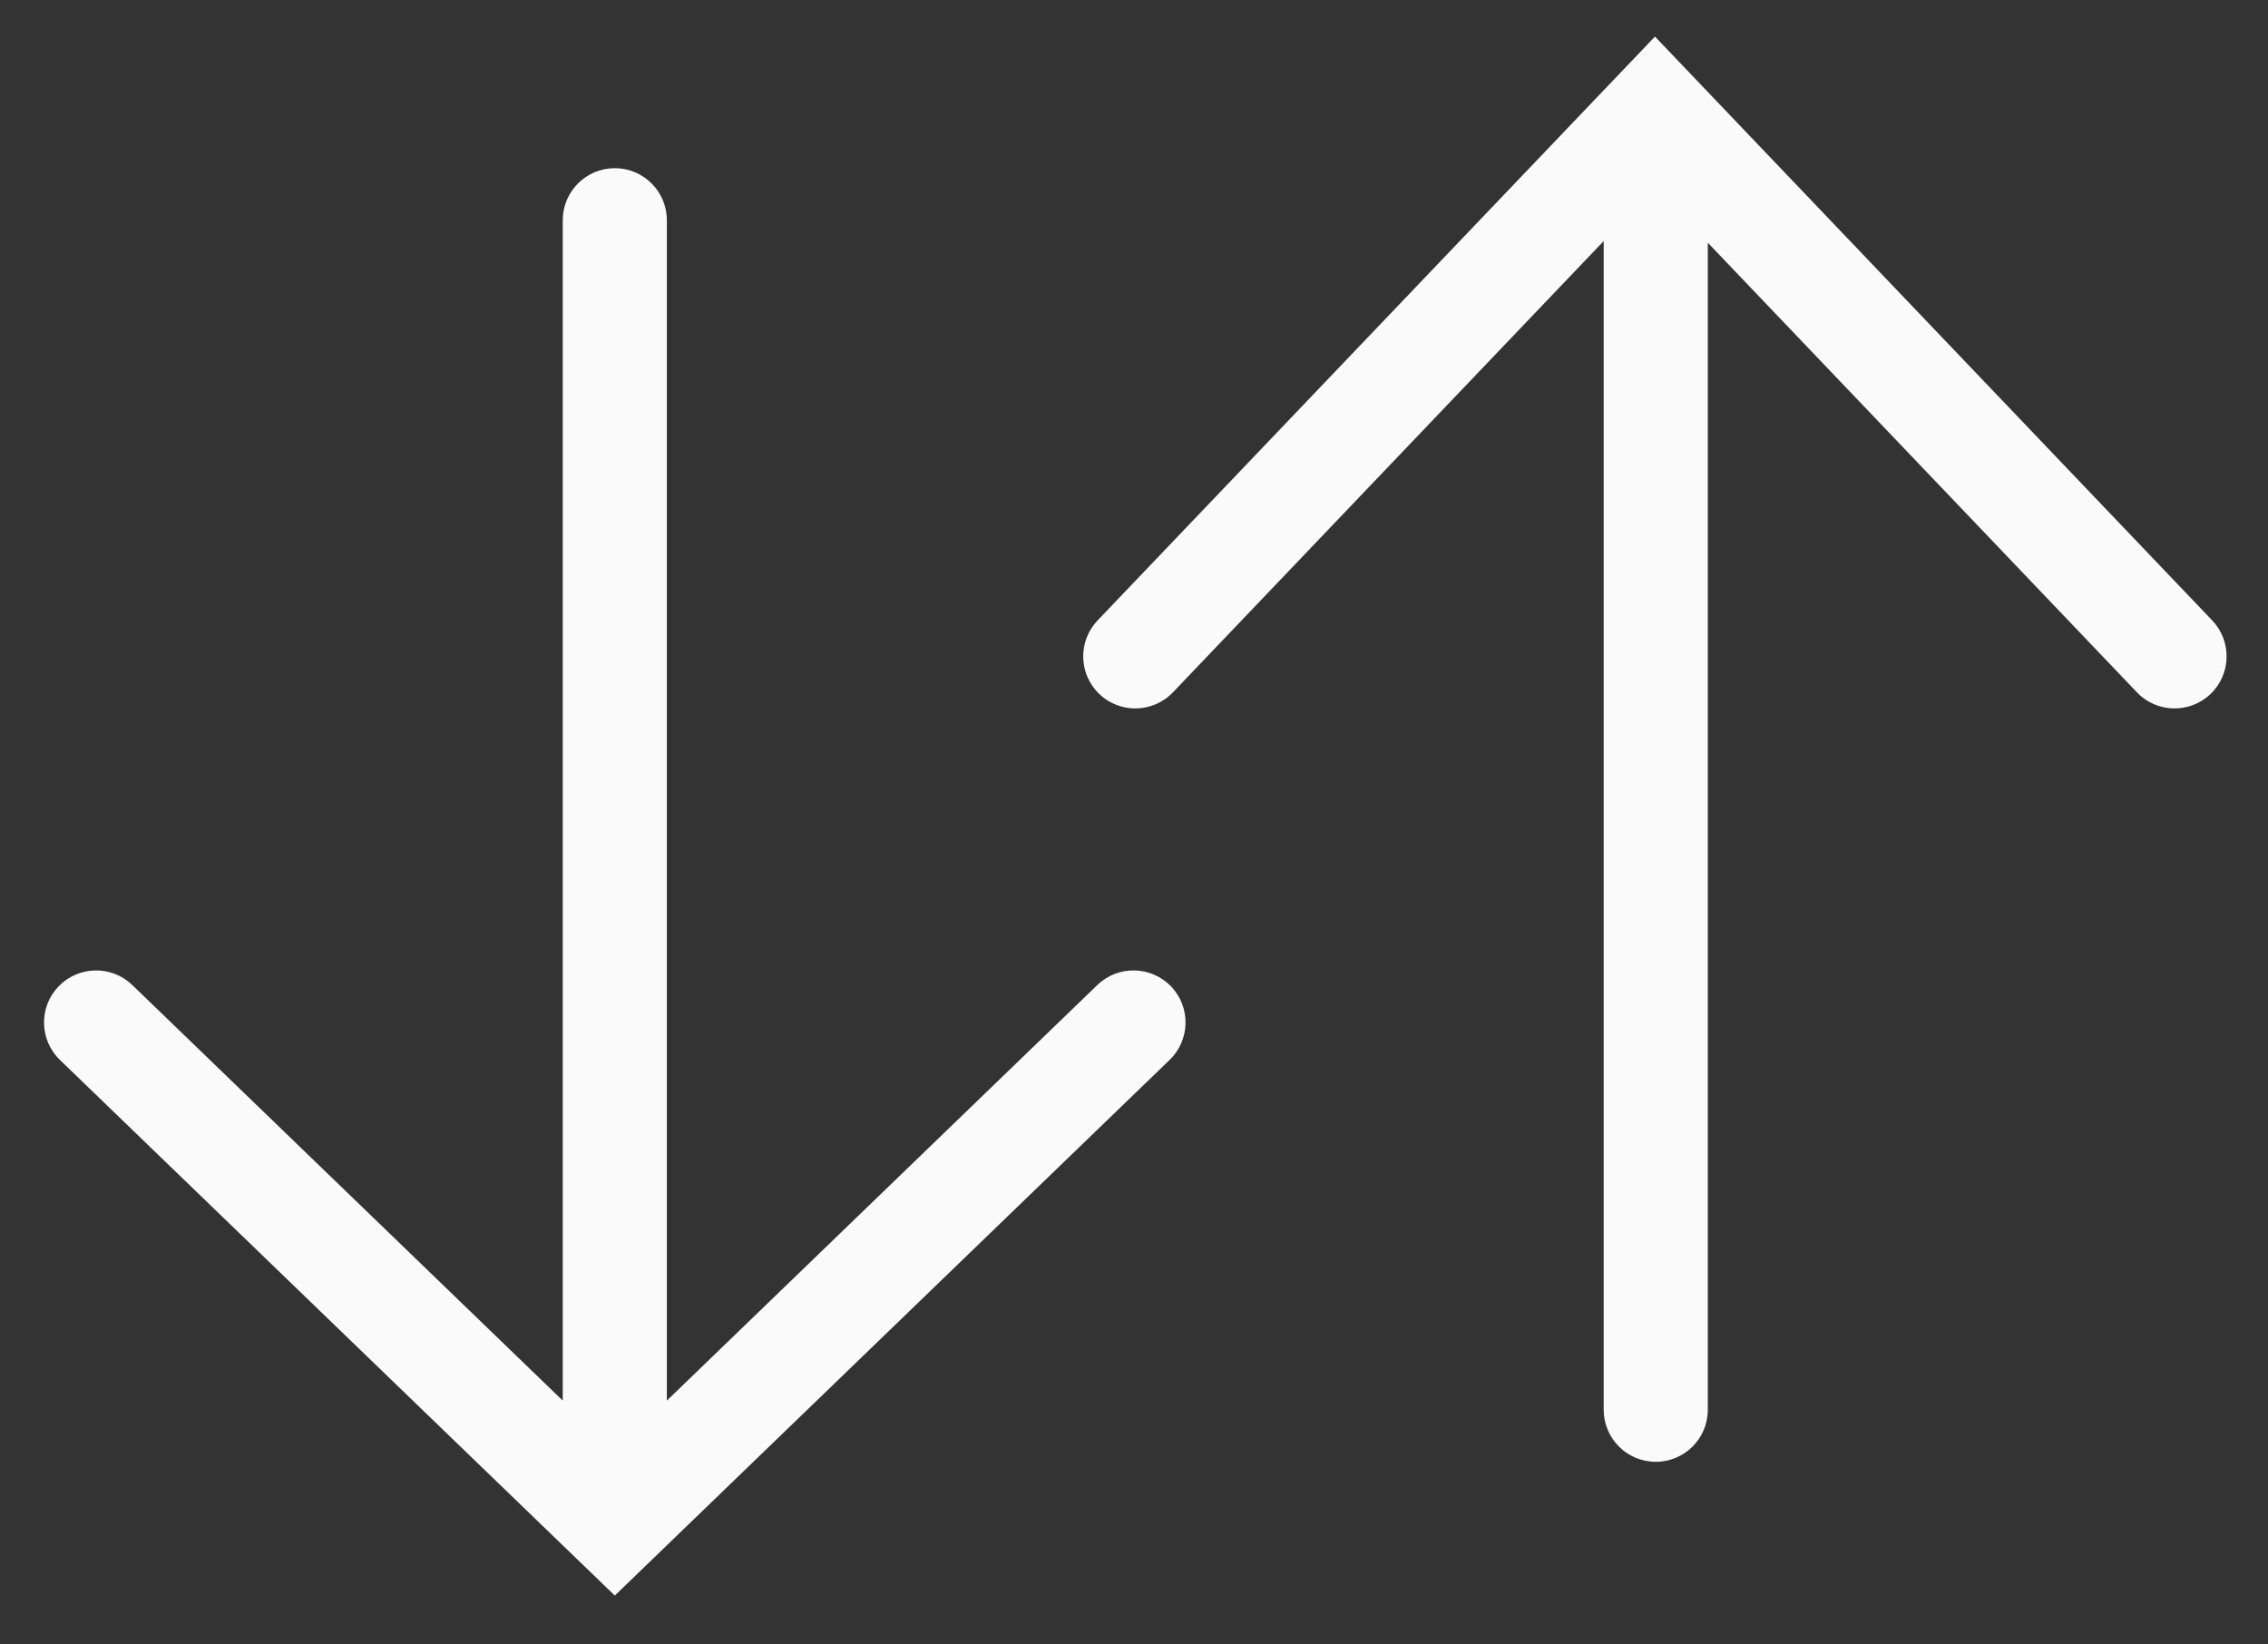 <?xml version="1.0" encoding="UTF-8"?>
<svg width="40px" height="29px" viewBox="0 0 40 29" version="1.1" xmlns="http://www.w3.org/2000/svg" xmlns:xlink="http://www.w3.org/1999/xlink">
    <rect x="0" y="0" width="40" height="29" fill="#333333" stroke="none"/>
    <!-- Generator: Sketch 56.2 (81672) - https://sketch.com -->
    <title>形状</title>
    <desc>Created with Sketch.</desc>
    <g id="首页新增广告位" stroke="none" stroke-width="1" fill="none" fill-rule="evenodd">
        <g id="1.官网主页_PC1440-02-新增广告" transform="translate(-1161, -2065)" fill="#FAFAFA" fill-rule="nonzero">
            <g id="编组-11" transform="translate(0, 1786)">
                <g id="编组-9" transform="translate(164, 100)">
                    <g id="编组-17" transform="translate(40, 137)">
                        <g id="编组-7" transform="translate(532, 0)">
                            <g id="交易" transform="translate(425, 42)">
                                <path d="M10.843,25.779 C10.336,25.779 9.925,25.368 9.925,24.861 L9.925,3.884 C9.925,3.377 10.336,2.966 10.843,2.966 C11.35,2.966 11.761,3.377 11.761,3.884 L11.761,24.861 C11.761,25.368 11.35,25.779 10.843,25.779 Z M29.202,25.779 C28.695,25.779 28.284,25.368 28.284,24.861 L28.284,3.884 C28.284,3.377 28.695,2.966 29.202,2.966 C29.709,2.966 30.12,3.377 30.12,3.884 L30.12,24.861 C30.12,25.368 29.709,25.779 29.202,25.779 L29.202,25.779 Z M20.022,12.493 C19.794,12.493 19.566,12.409 19.388,12.239 C19.022,11.889 19.008,11.308 19.358,10.941 L29.188,0.645 L39.016,10.941 C39.366,11.308 39.352,11.889 38.986,12.239 C38.619,12.589 38.036,12.576 37.688,12.209 L29.188,3.304 L20.687,12.209 C20.506,12.398 20.264,12.493 20.022,12.493 L20.022,12.493 Z M10.843,28.138 L1.057,18.692 C0.692,18.339 0.682,17.758 1.034,17.394 C1.386,17.03 1.968,17.019 2.332,17.37 L10.843,25.586 L19.354,17.37 C19.718,17.019 20.3,17.03 20.652,17.394 C21.004,17.758 20.993,18.339 20.628,18.692 L10.843,28.138 L10.843,28.138 Z" id="形状"></path>
                            </g>
                        </g>
                    </g>
                </g>
            </g>
        </g>
    </g>
</svg>